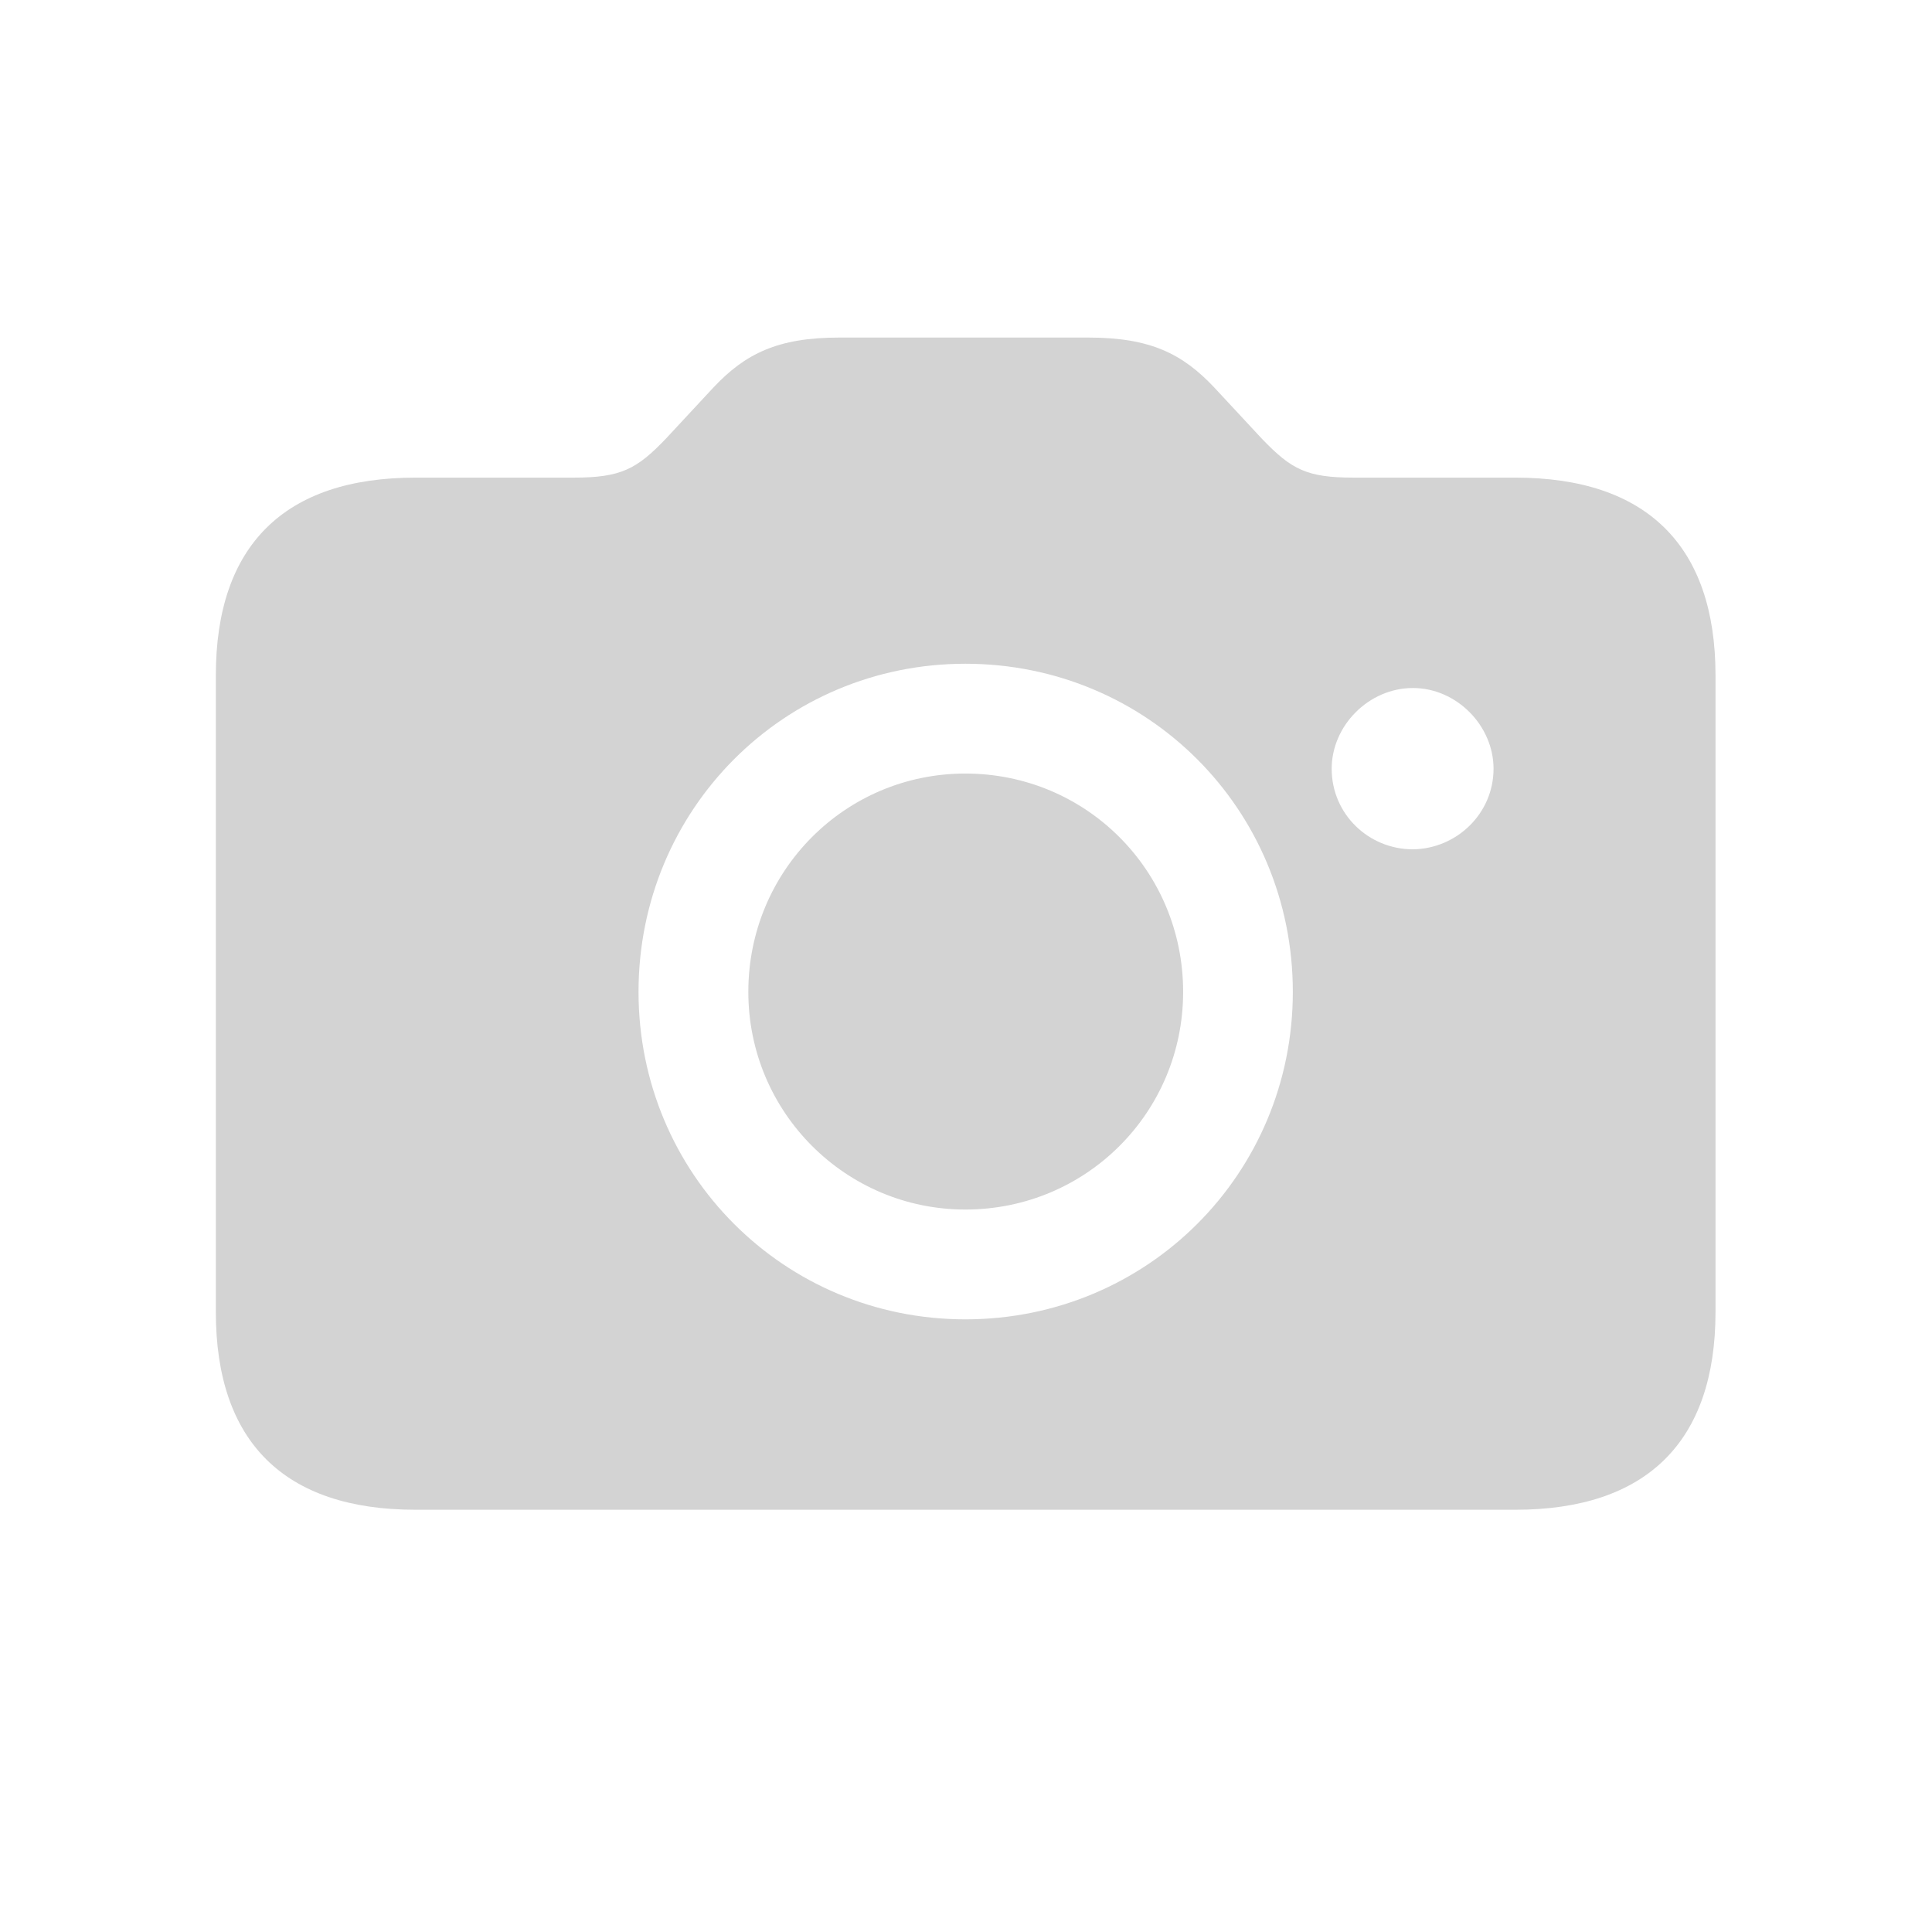 <svg width="18" height="18" viewBox="0 0 18 18" fill="none" xmlns="http://www.w3.org/2000/svg">
<path d="M3.87 14.066H14.119C15.339 14.066 15.983 13.433 15.983 12.224V6.292C15.983 5.083 15.339 4.45 14.119 4.45H12.616C12.175 4.45 12.034 4.376 11.757 4.088L11.311 3.608C11.017 3.297 10.718 3.145 10.141 3.145H7.819C7.243 3.145 6.943 3.297 6.649 3.608L6.203 4.088C5.932 4.371 5.785 4.45 5.344 4.45H3.87C2.649 4.45 2.011 5.083 2.011 6.292V12.224C2.011 13.433 2.649 14.066 3.87 14.066ZM8.994 12.292C7.305 12.292 5.949 10.936 5.949 9.241C5.949 7.54 7.305 6.184 8.994 6.184C10.689 6.184 12.045 7.54 12.045 9.241C12.045 10.936 10.689 12.292 8.994 12.292ZM12.407 7.162C12.407 6.761 12.752 6.41 13.164 6.41C13.571 6.41 13.915 6.761 13.915 7.162C13.915 7.58 13.571 7.908 13.164 7.913C12.752 7.913 12.407 7.586 12.407 7.162ZM8.994 11.269C10.119 11.269 11.023 10.365 11.023 9.241C11.023 8.111 10.119 7.207 8.994 7.207C7.876 7.207 6.972 8.111 6.972 9.241C6.972 10.365 7.881 11.269 8.994 11.269Z" fill="#D3D3D3"/>
</svg>
